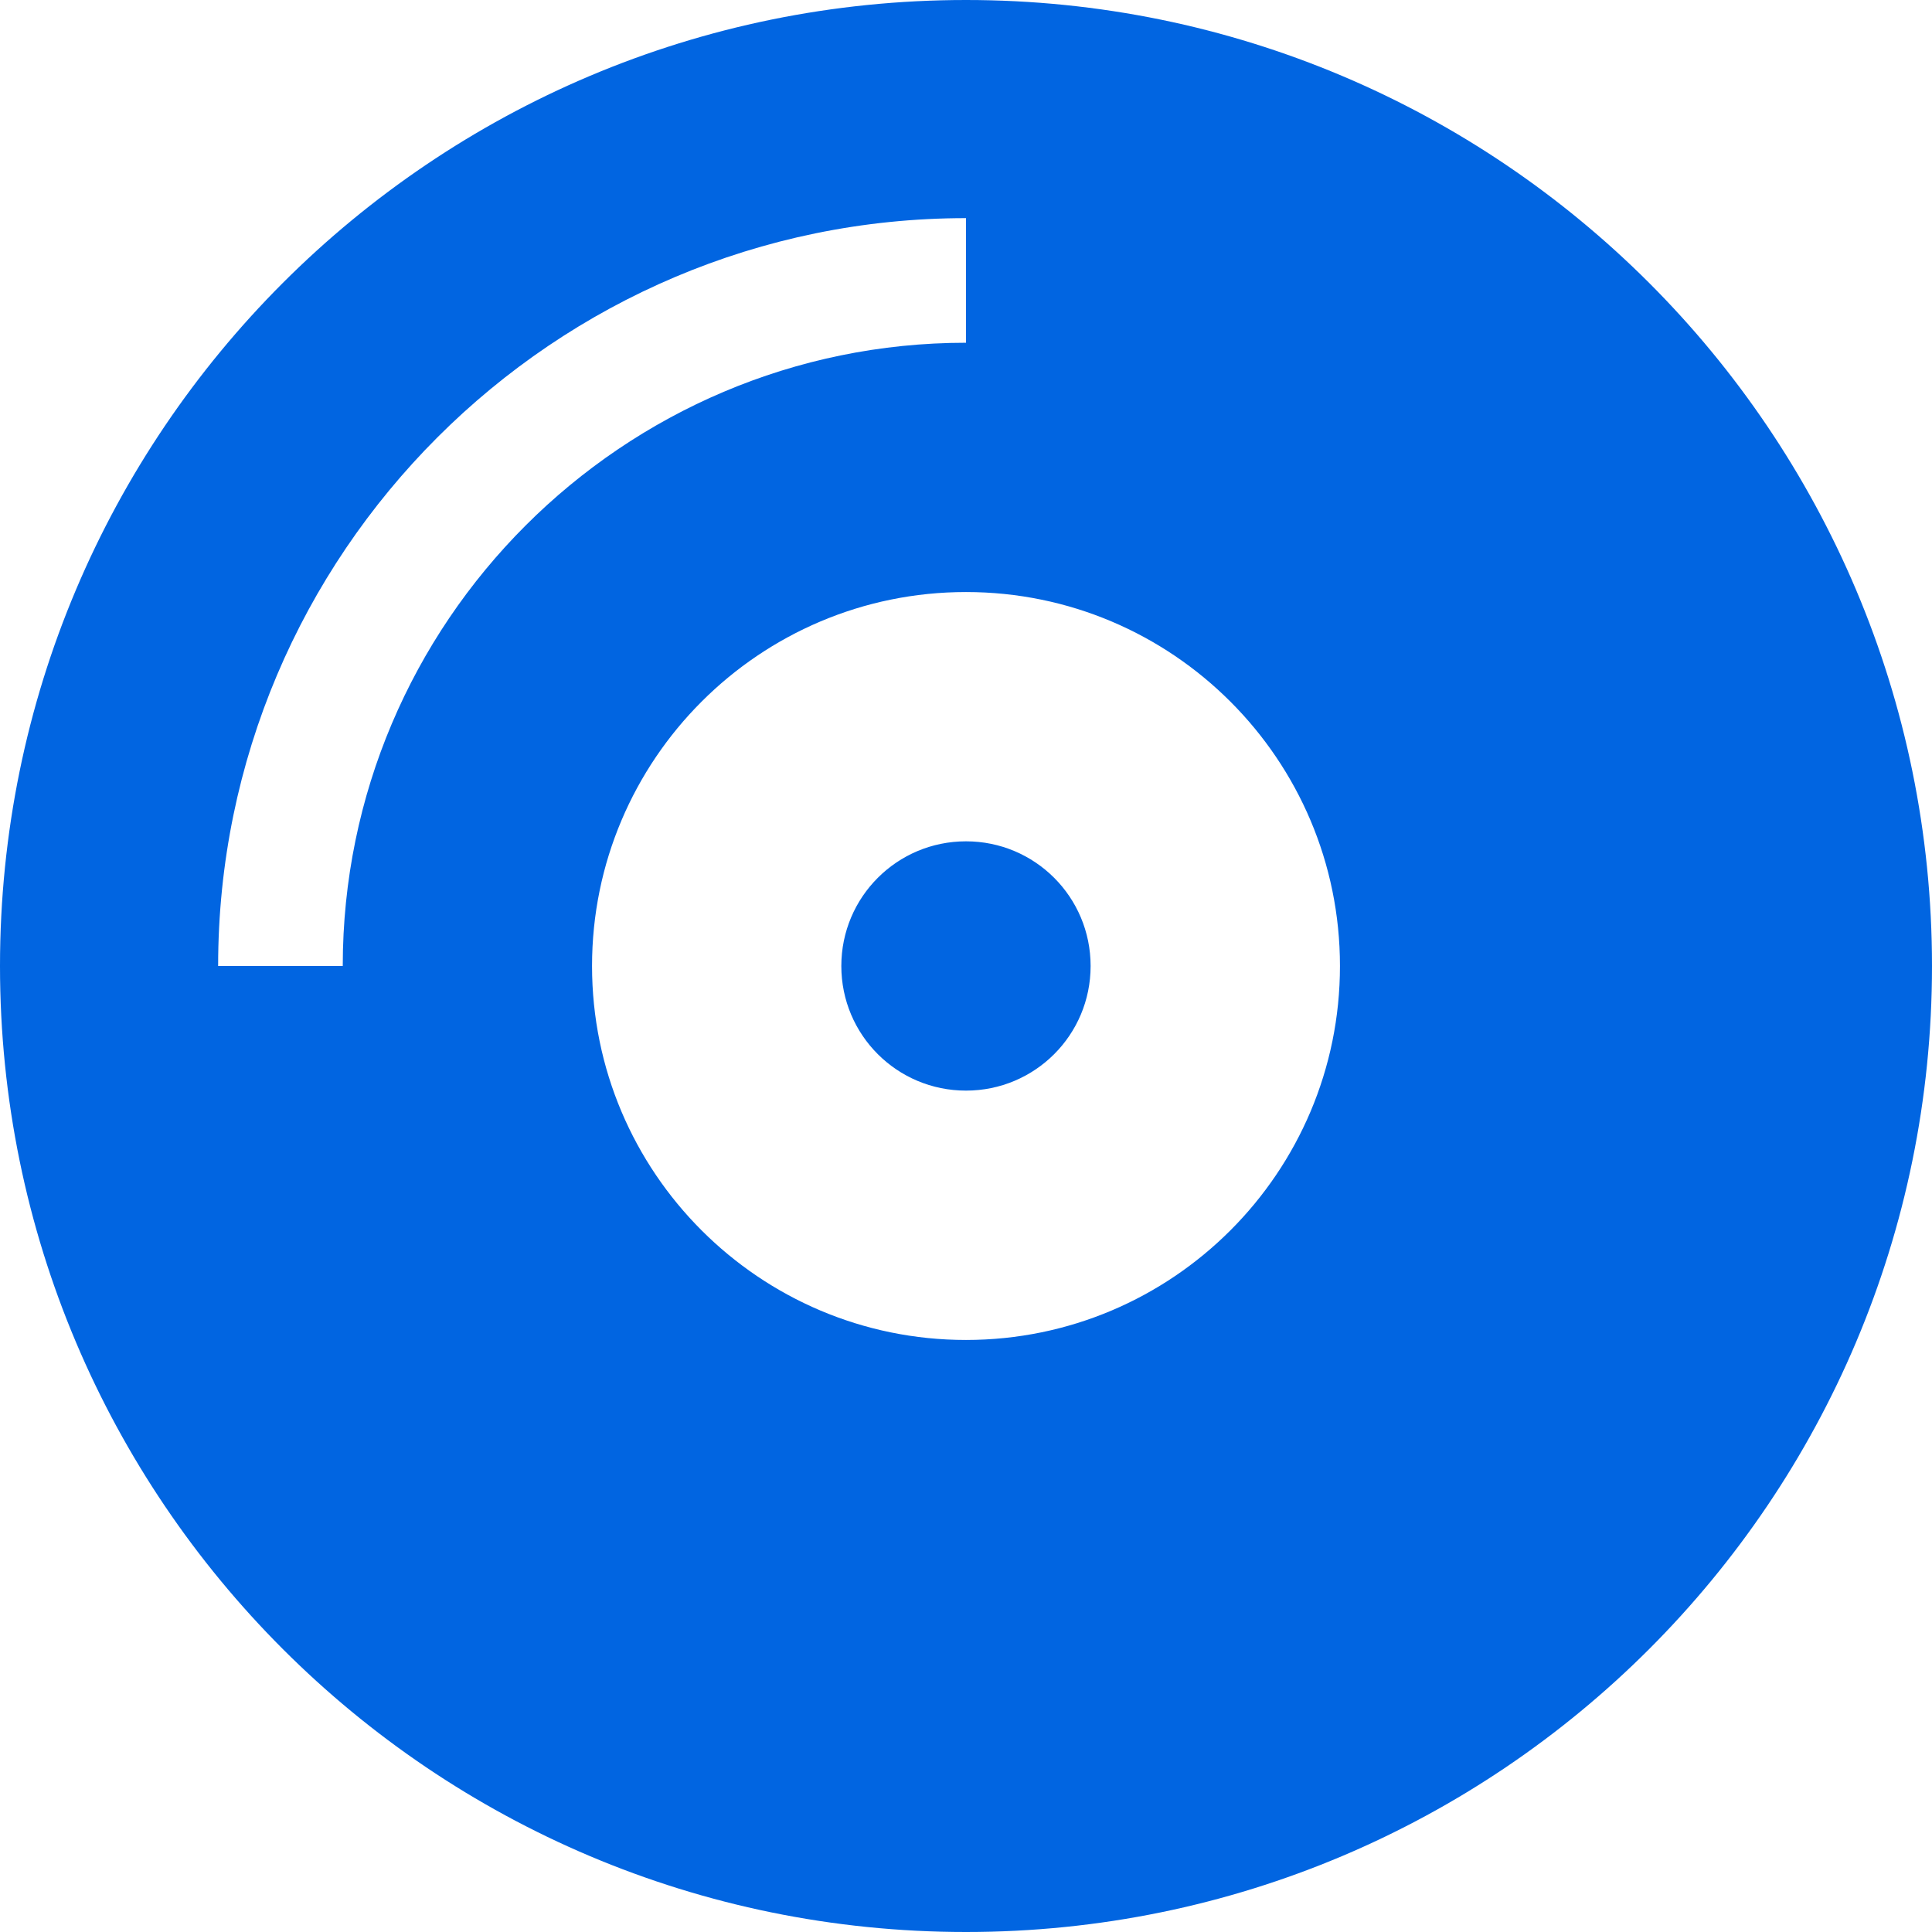<svg width="32" height="32" viewBox="0 0 32 32" fill="none" xmlns="http://www.w3.org/2000/svg">
 <path  d= "M16 0C7.161 0 0 7.161 0 16C0 24.839 7.161 32 16 32C24.839 32 32 24.839 32 16C32 7.161 24.839 0 16 0ZM5.677 16H3.613C3.613 9.168 9.168 3.613 16 3.613V5.677C10.31 5.677 5.677 10.31 5.677 16ZM16 22.194C12.581 22.194 9.806 19.419 9.806 16C9.806 12.581 12.581 9.806 16 9.806C19.419 9.806 22.194 12.581 22.194 16C22.194 19.419 19.419 22.194 16 22.194ZM16 13.935C14.858 13.935 13.935 14.858 13.935 16C13.935 17.142 14.858 18.064 16 18.064C17.142 18.064 18.064 17.142 18.064 16C18.064 14.858 17.142 13.935 16 13.935Z" fill="#0165E1" /></svg>